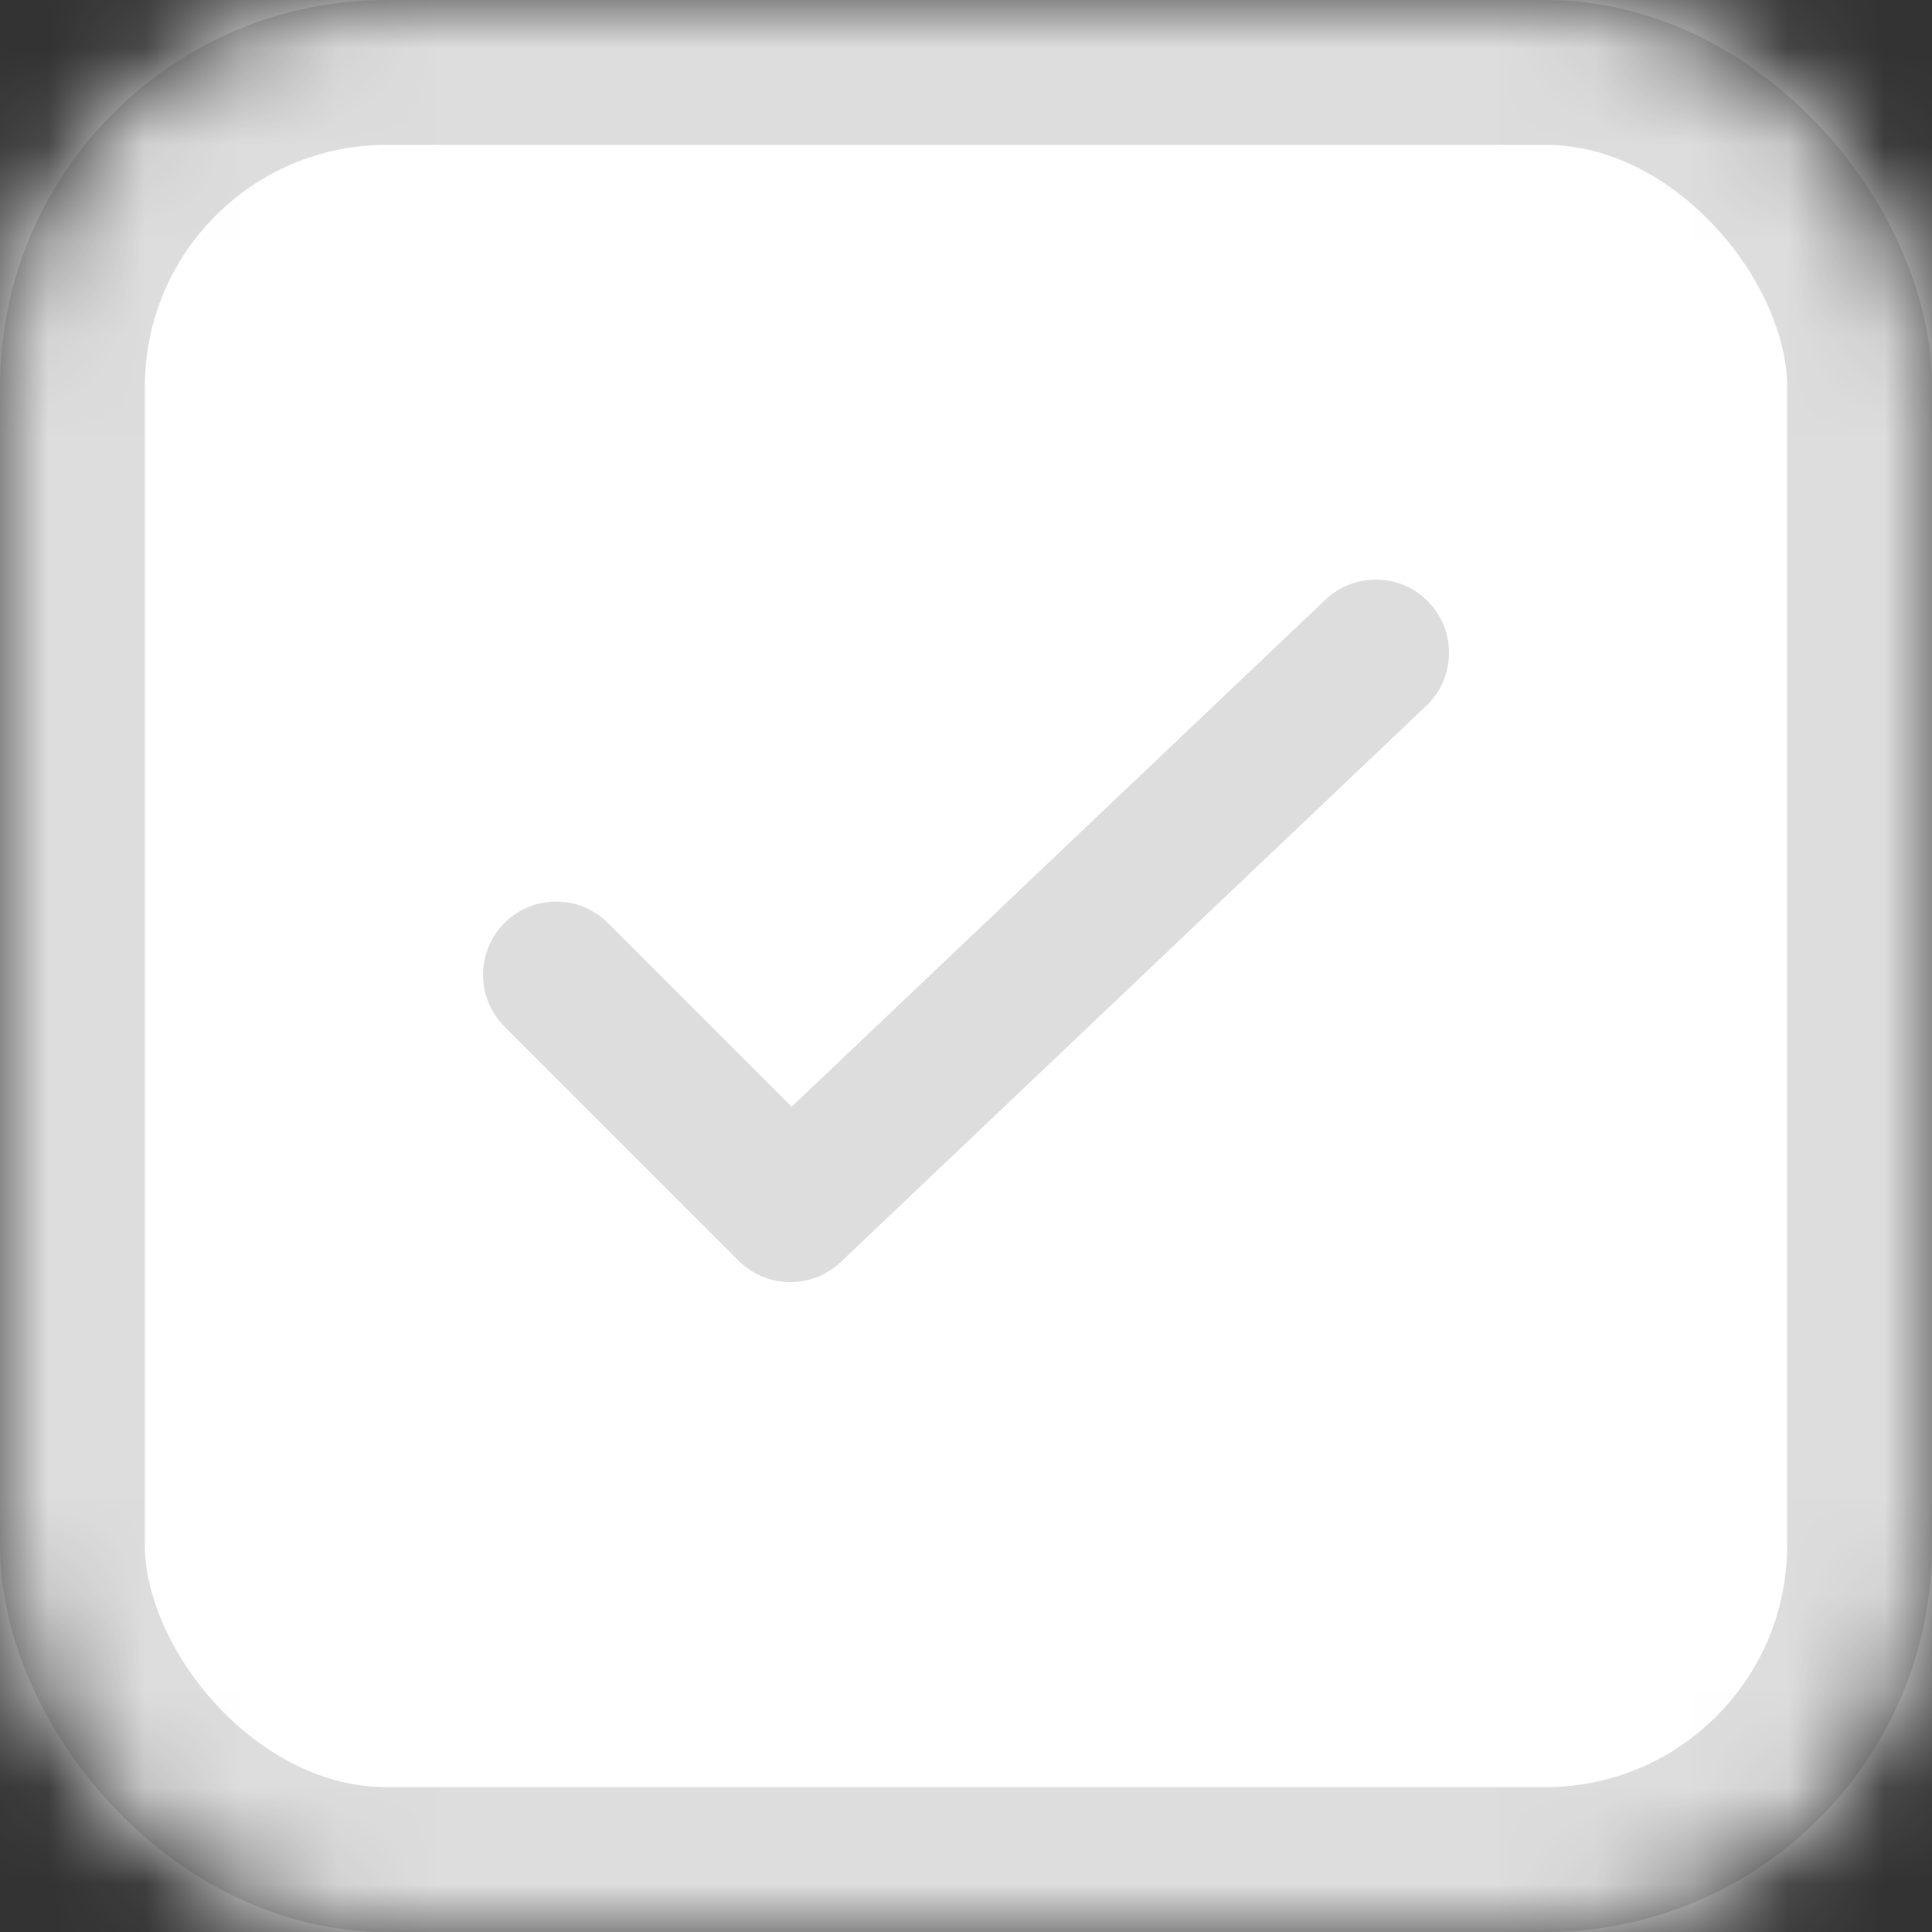 <svg width="20" height="20" viewBox="0 0 20 20" fill="none" xmlns="http://www.w3.org/2000/svg">
<rect x="0" y="0" width="20" height="20" fill="#333333" stroke="none"/>
<mask id="mask0" mask-type="alpha" maskUnits="userSpaceOnUse" x="0" y="0" width="20" height="20">
<rect width="20" height="20" rx="4" fill="white"/>
</mask>
<g mask="url(#mask0)">
<rect width="20" height="20" fill="white"/>
<rect x="0.75" y="0.75" width="18.5" height="18.5" rx="3.25" stroke="#DDDDDD" stroke-width="1.5"/>
</g>
<path fill-rule="evenodd" clip-rule="evenodd" d="M14.792 6.236C15.08 6.539 15.068 7.019 14.764 7.307L8.704 13.064C8.406 13.347 7.937 13.341 7.646 13.051L5.222 10.627C4.926 10.331 4.926 9.851 5.222 9.555C5.518 9.259 5.997 9.259 6.293 9.555L8.195 11.457L13.721 6.208C14.024 5.92 14.504 5.932 14.792 6.236Z" fill="#DDDDDD"/>
</svg>
